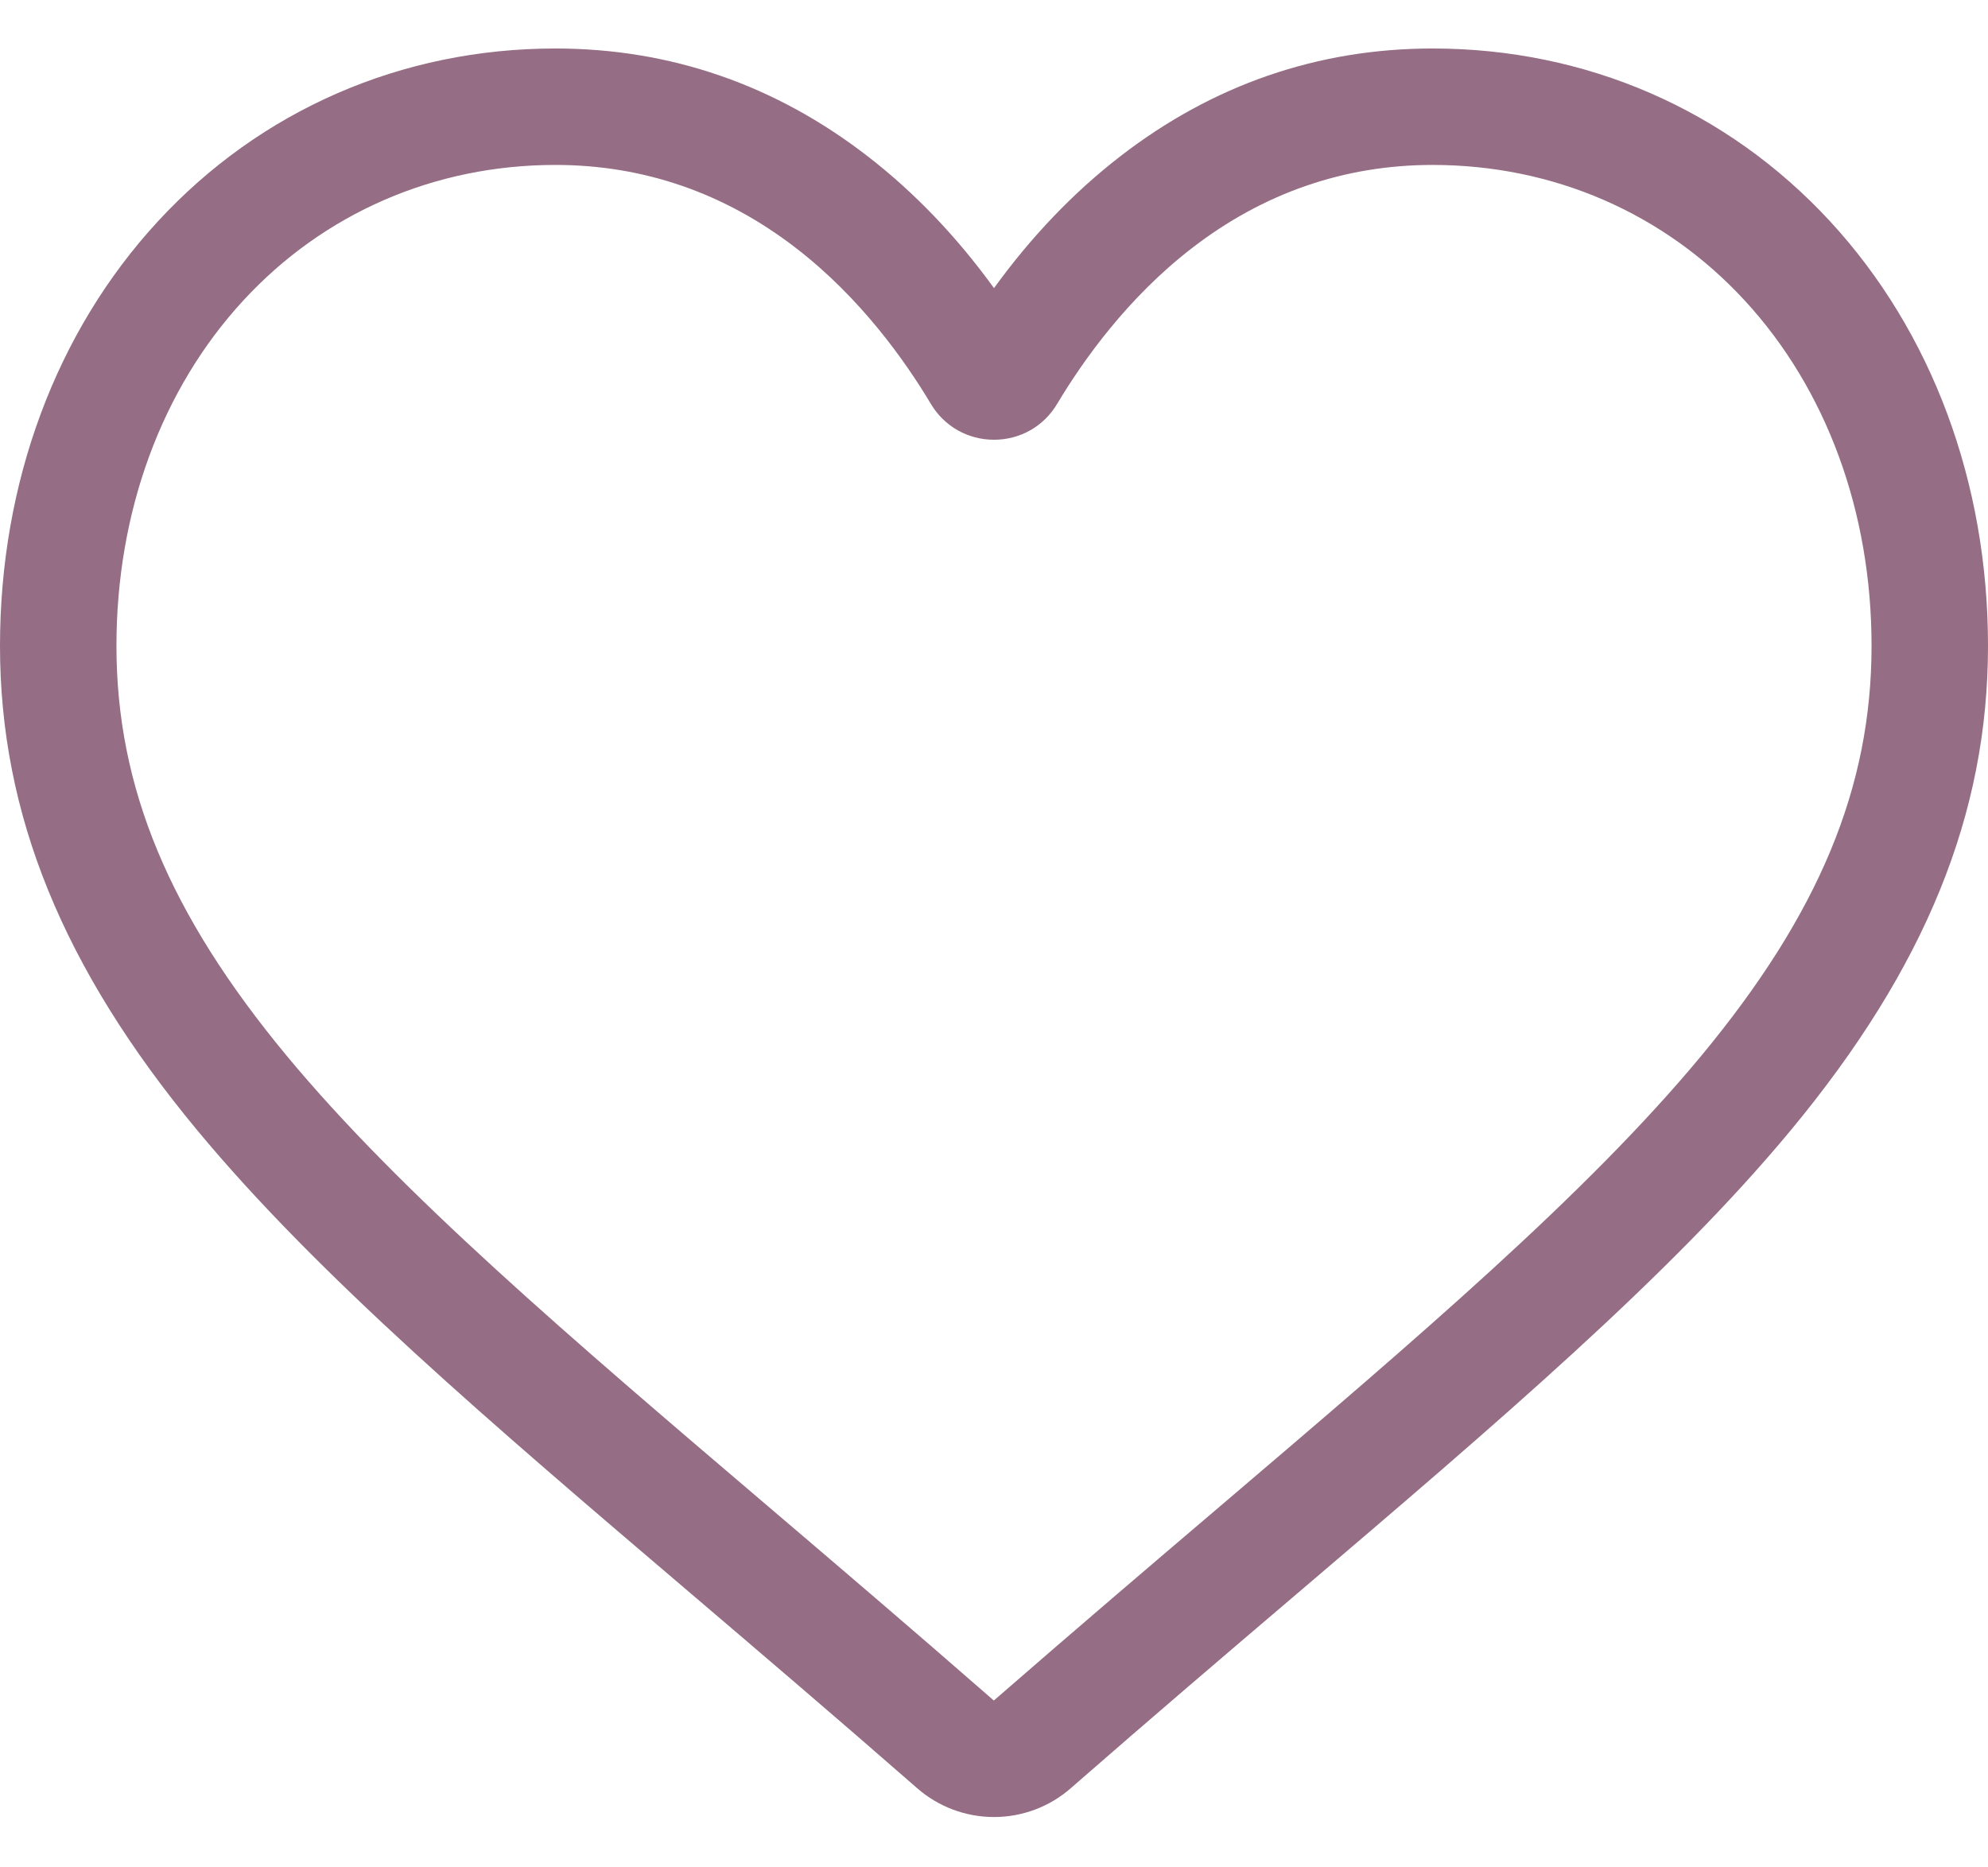 <svg width="33" height="31" viewBox="0 0 33 31" fill="none" xmlns="http://www.w3.org/2000/svg">
    <path
        d="M16.5 30.164C16.03 30.164 15.577 29.994 15.224 29.685C13.891 28.519 12.606 27.424 11.472 26.457L11.466 26.452C8.141 23.619 5.271 21.172 3.273 18.762C1.04 16.068 0 13.513 0 10.722C0 8.011 0.93 5.509 2.618 3.678C4.326 1.825 6.67 0.805 9.219 0.805C11.124 0.805 12.868 1.407 14.404 2.595C15.179 3.194 15.881 3.928 16.5 4.783C17.119 3.928 17.821 3.194 18.596 2.595C20.132 1.407 21.877 0.805 23.781 0.805C26.33 0.805 28.674 1.825 30.382 3.678C32.07 5.509 33 8.011 33 10.722C33 13.513 31.96 16.068 29.727 18.762C27.73 21.172 24.859 23.619 21.535 26.452C20.399 27.419 19.112 28.517 17.775 29.685C17.423 29.994 16.97 30.164 16.5 30.164ZM9.219 2.738C7.216 2.738 5.377 3.537 4.039 4.988C2.681 6.461 1.933 8.498 1.933 10.722C1.933 13.069 2.805 15.169 4.761 17.529C6.652 19.81 9.464 22.206 12.72 24.981L12.726 24.986C13.864 25.956 15.154 27.056 16.497 28.23C17.848 27.054 19.14 25.952 20.281 24.981C23.537 22.206 26.348 19.81 28.239 17.529C30.195 15.169 31.067 13.069 31.067 10.722C31.067 8.498 30.319 6.461 28.961 4.988C27.623 3.537 25.784 2.738 23.781 2.738C22.315 2.738 20.968 3.204 19.779 4.124C18.719 4.943 17.981 5.98 17.548 6.705C17.326 7.078 16.934 7.3 16.5 7.3C16.066 7.3 15.674 7.078 15.452 6.705C15.019 5.98 14.281 4.943 13.221 4.124C12.032 3.204 10.685 2.738 9.219 2.738Z"
        fill="#956D84"/>
</svg>
